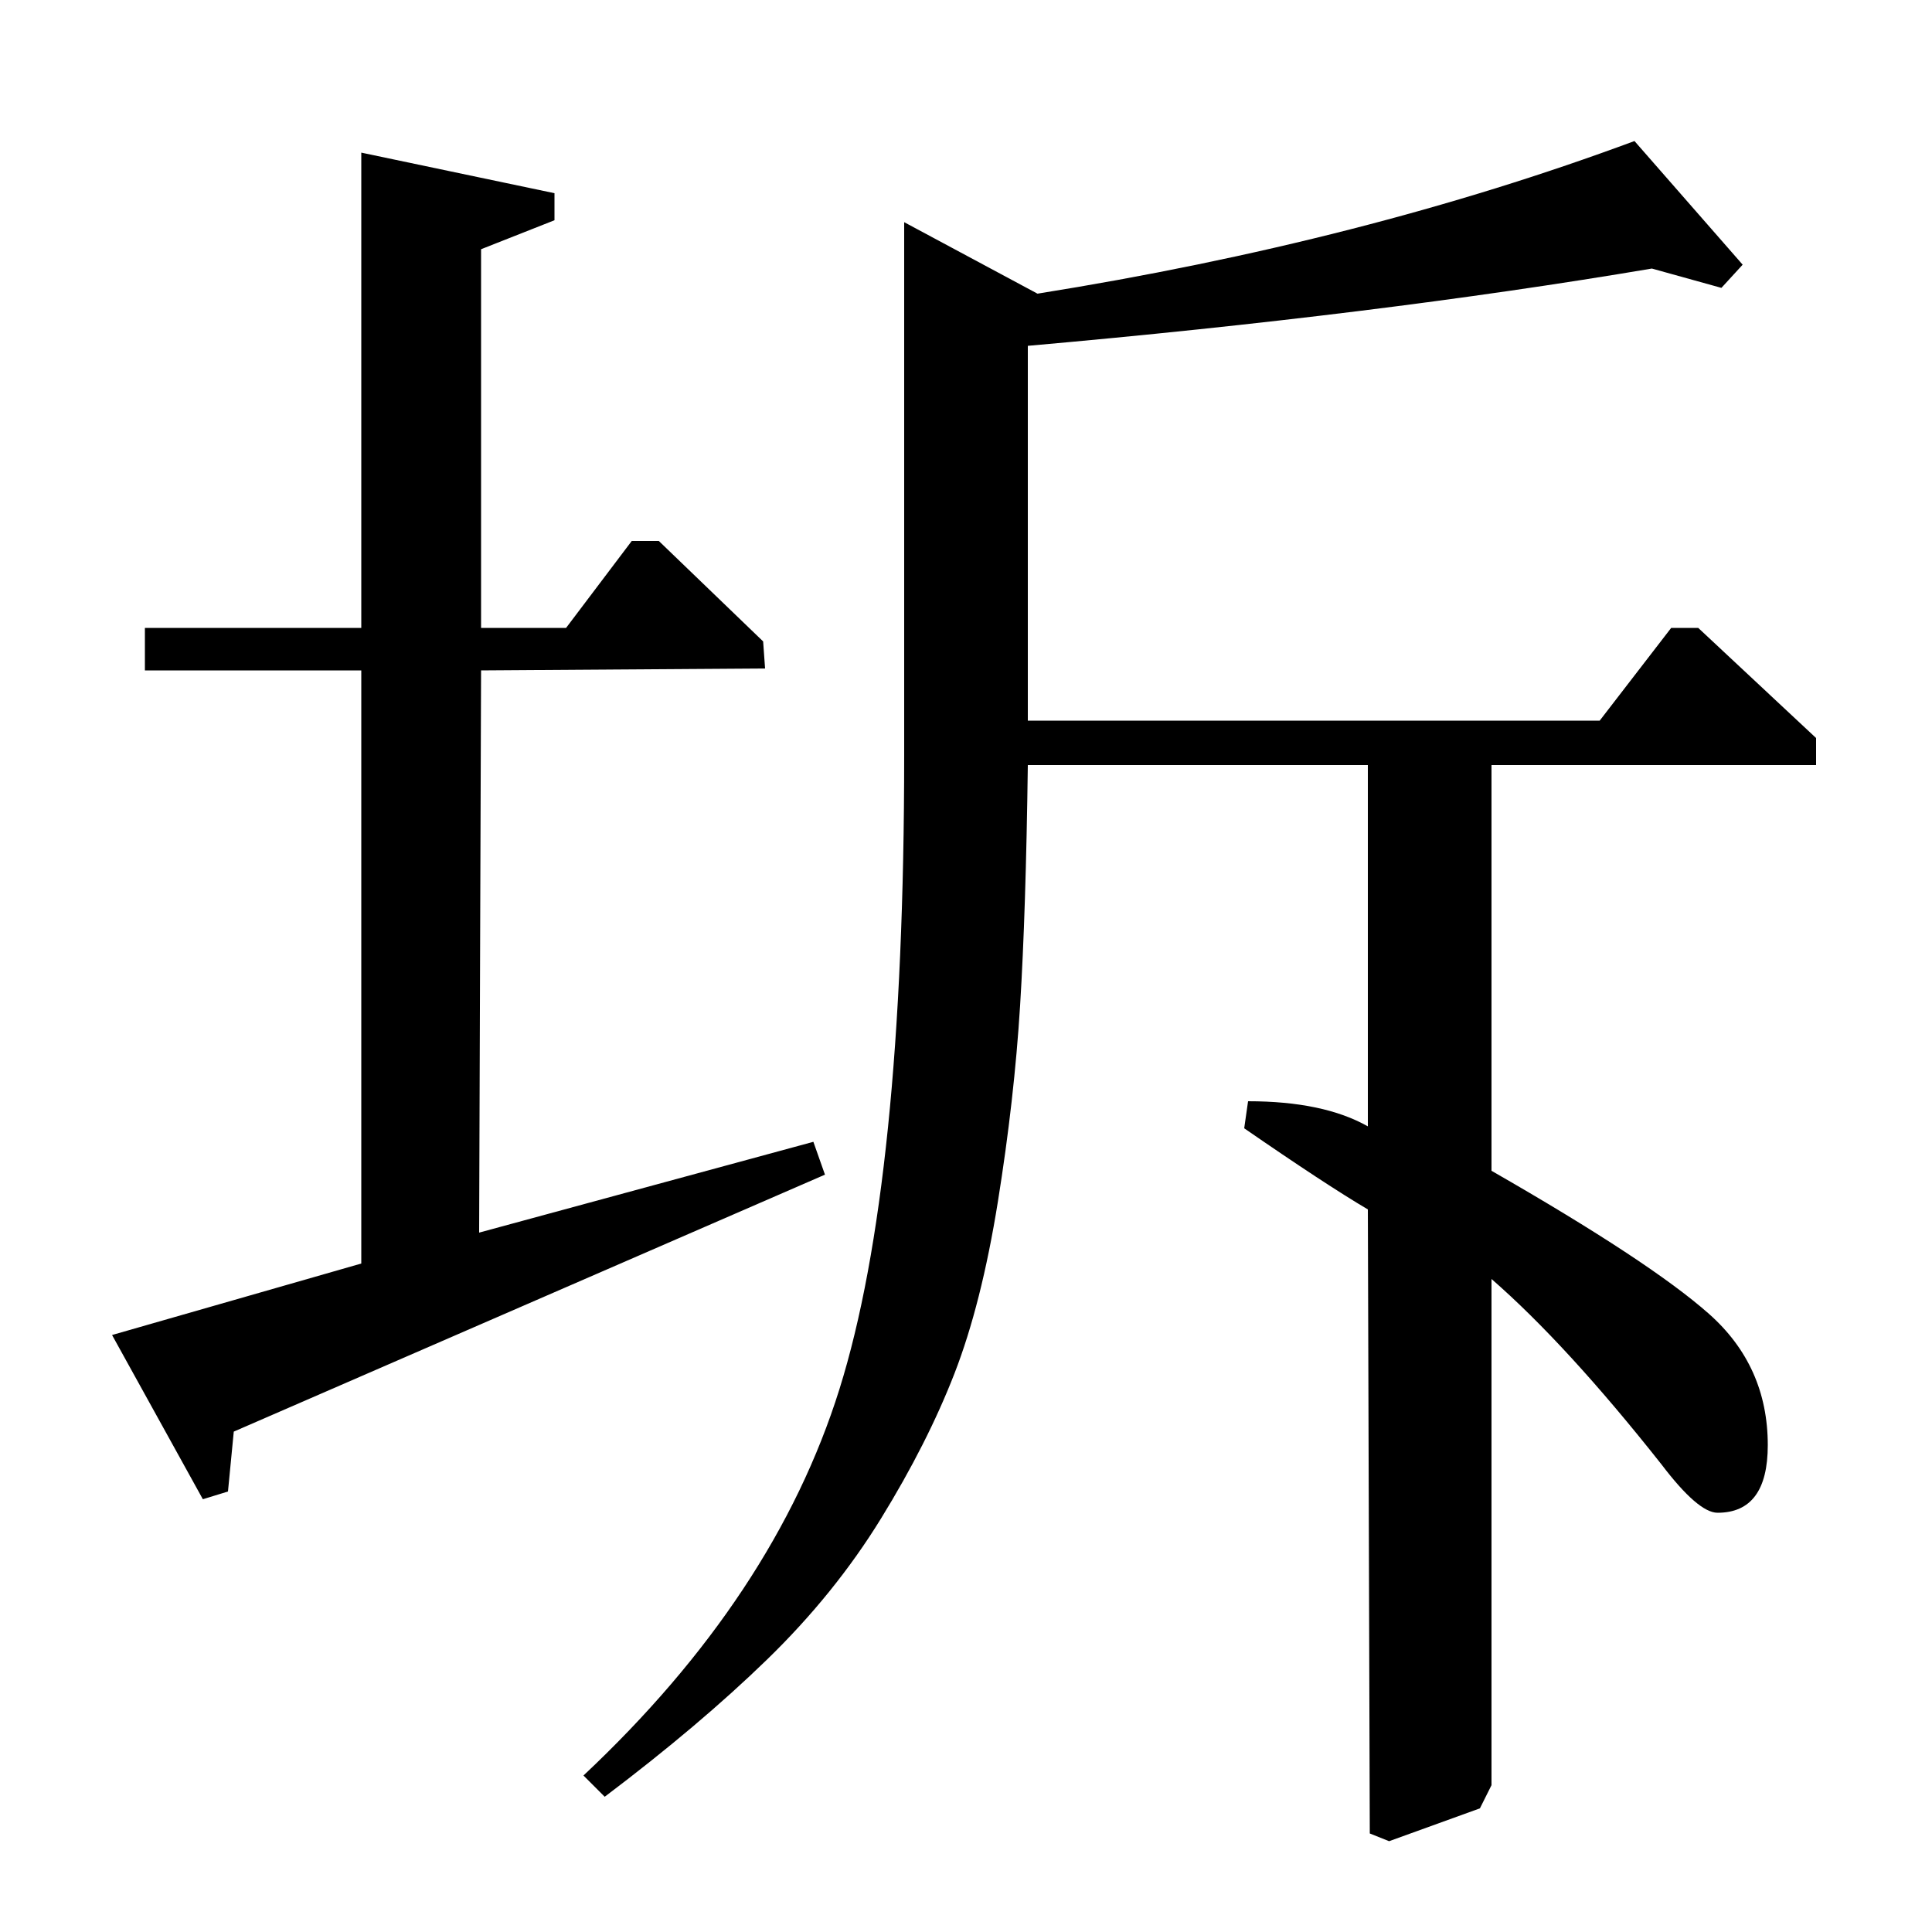<?xml version="1.0" standalone="no"?>
<!DOCTYPE svg PUBLIC "-//W3C//DTD SVG 1.1//EN" "http://www.w3.org/Graphics/SVG/1.1/DTD/svg11.dtd" >
<svg xmlns="http://www.w3.org/2000/svg" xmlns:xlink="http://www.w3.org/1999/xlink" version="1.1" viewBox="0 -140 1000 1000">
  <g transform="matrix(1 0 0 -1 0 860)">
   <path fill="currentColor"
d="M532 821v-194h296l37 48h14l61 -57v-14h-168v-210q82 -47 112.5 -74t30.5 -68q0 -35 -26 -35q-10 0 -29 25q-49 62 -88 96v-262l-6 -12l-47 -17l-10 4l-1 323q-22 13 -64 42l2 14q39 0 62 -13v187h-176q-1 -76 -4 -124.5t-11.5 -101.5t-22.5 -89t-38 -75t-59 -73t-84 -71
l-11 11q99 93 132.5 200t33.5 328v276l69 -37q169 27 309 79l56 -64l-11 -12l-36 10q-142 -24 -323 -40zM187 921l100 -21v-14l-38 -15v-196h44l34 45h14l54 -52l1 -14l-147 -1l-1 -291l173 47l6 -17l-306 -133l-3 -31l-13 -4l-47 85l129 37v307h-112v22h112v246z" />
  </g>

</svg>
